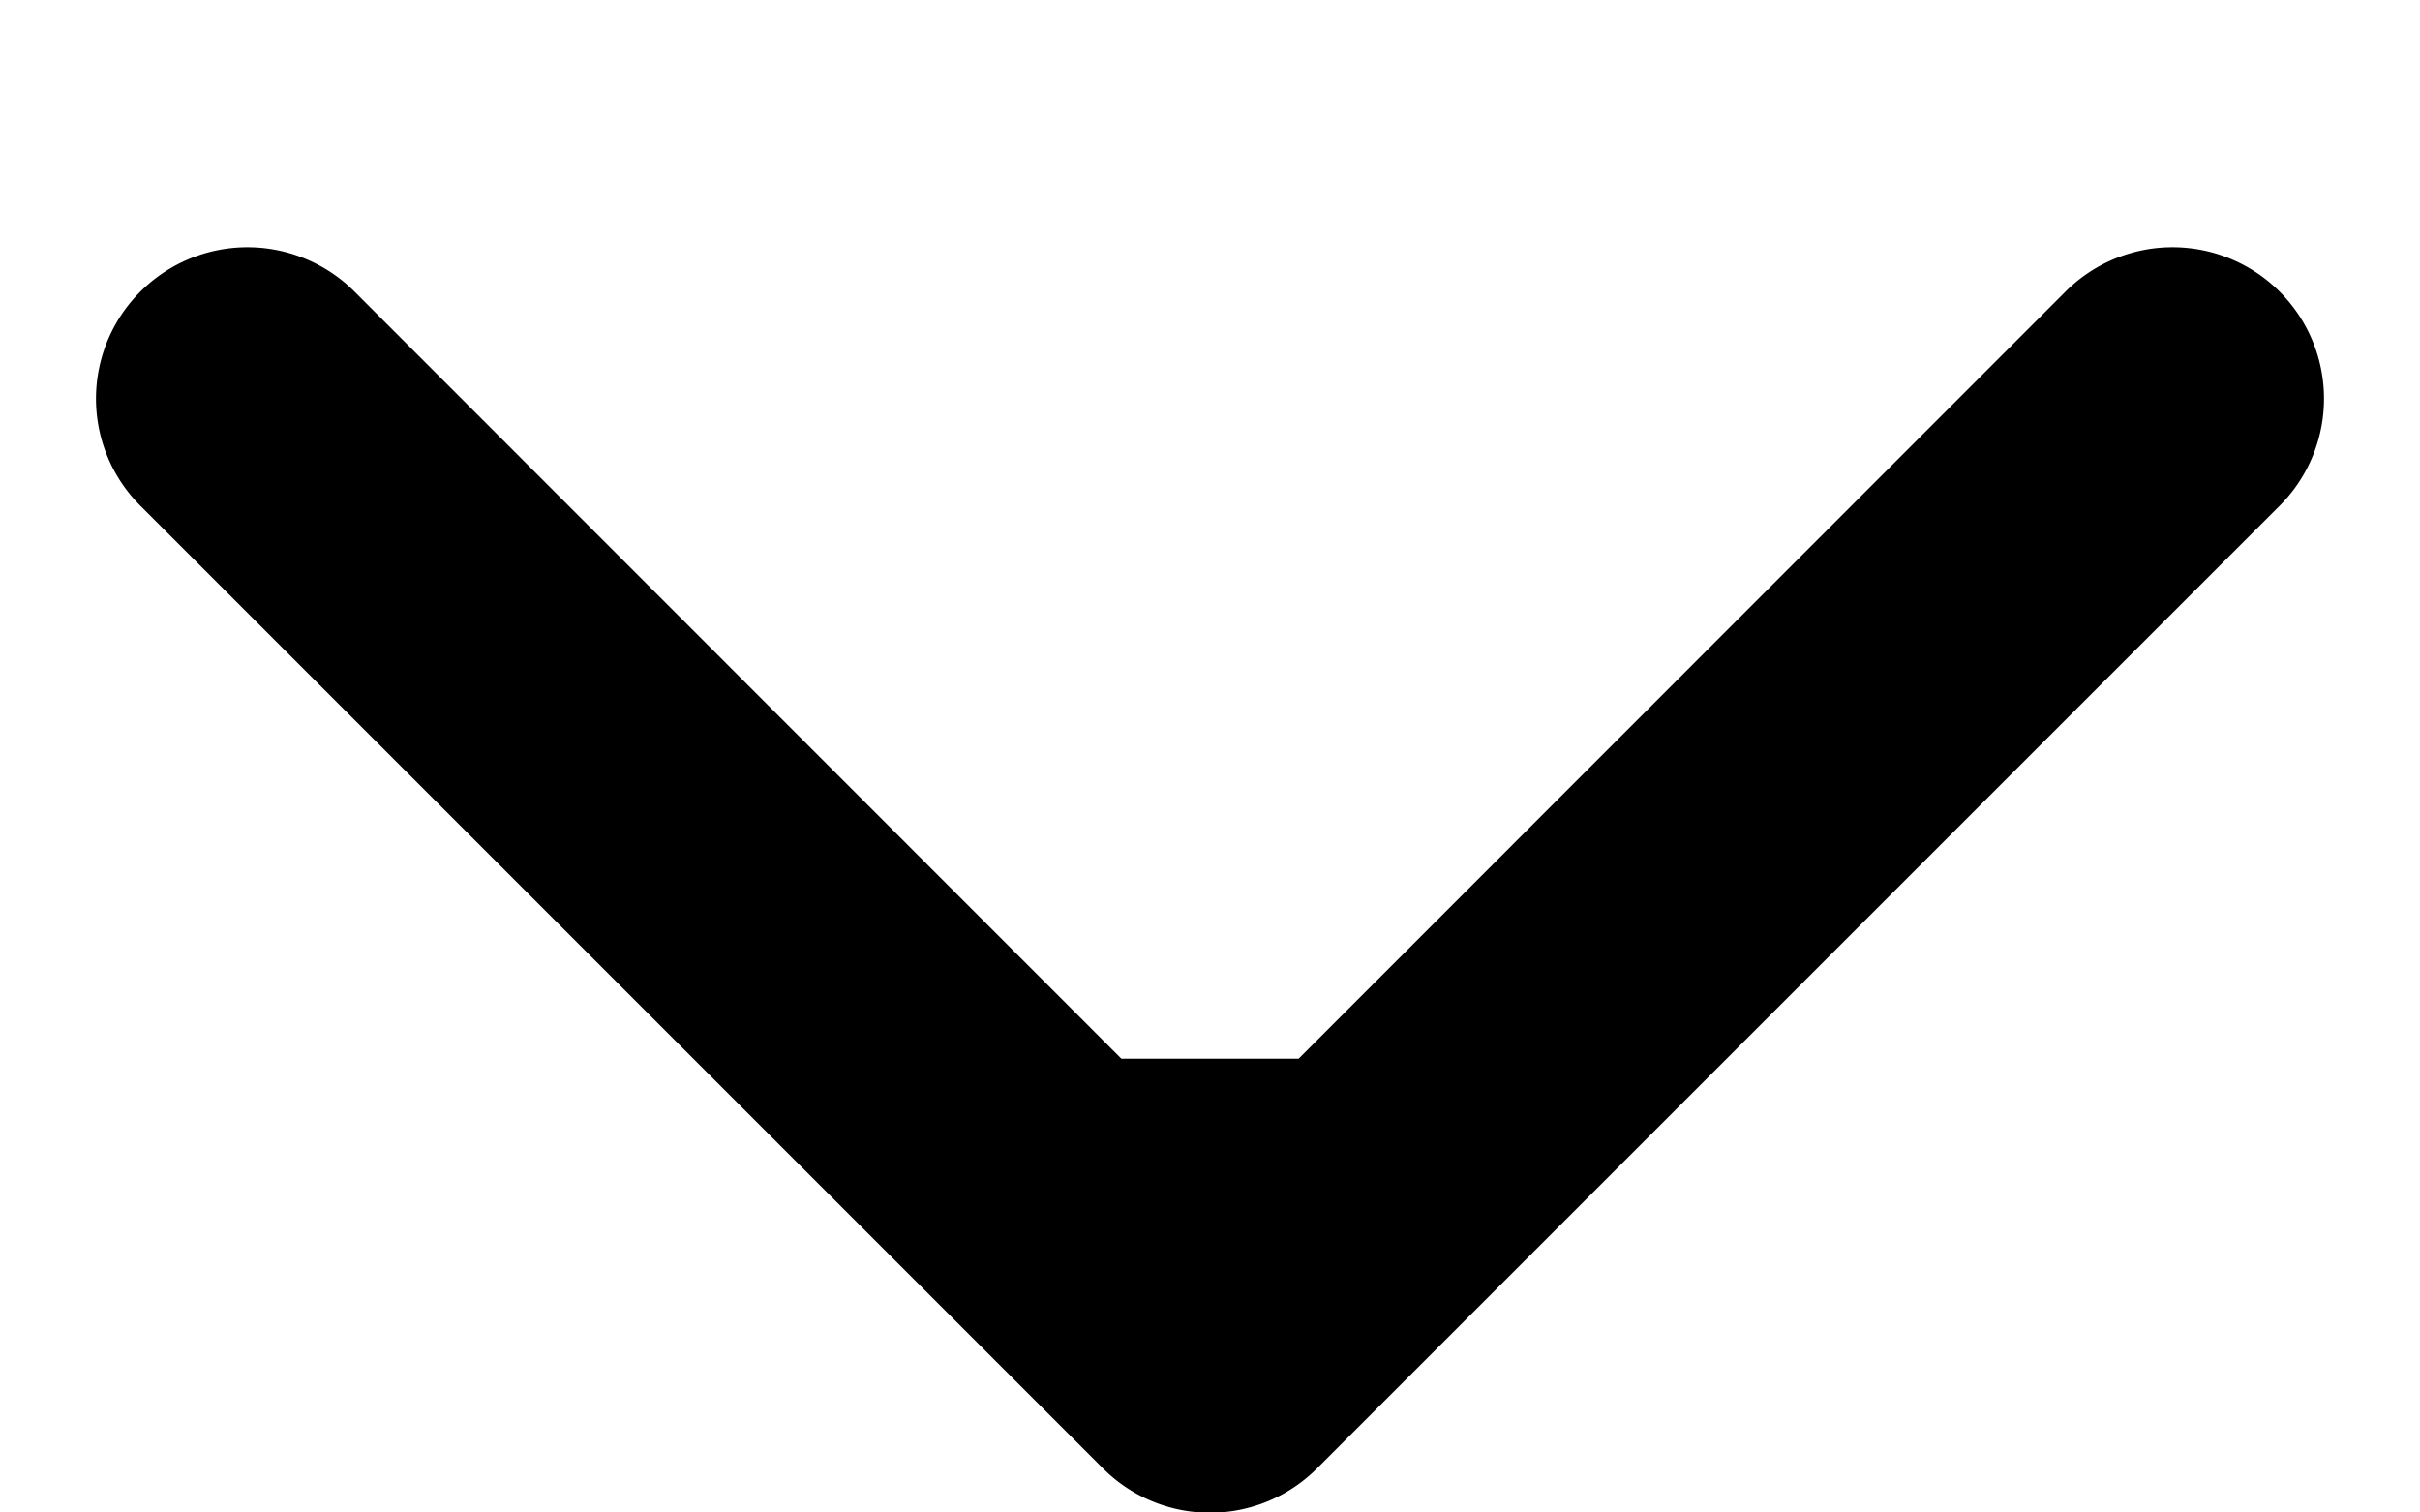 <svg width="8" height="5" fill="none" xmlns="http://www.w3.org/2000/svg"><path d="M3.646 4.854a.5.5 0 00.708 0l3.182-3.182a.5.5 0 10-.708-.708L4 3.793 1.172.964a.5.5 0 10-.708.708l3.182 3.182zM3.5 3.5v1h1v-1h-1z" fill="#000"/></svg>